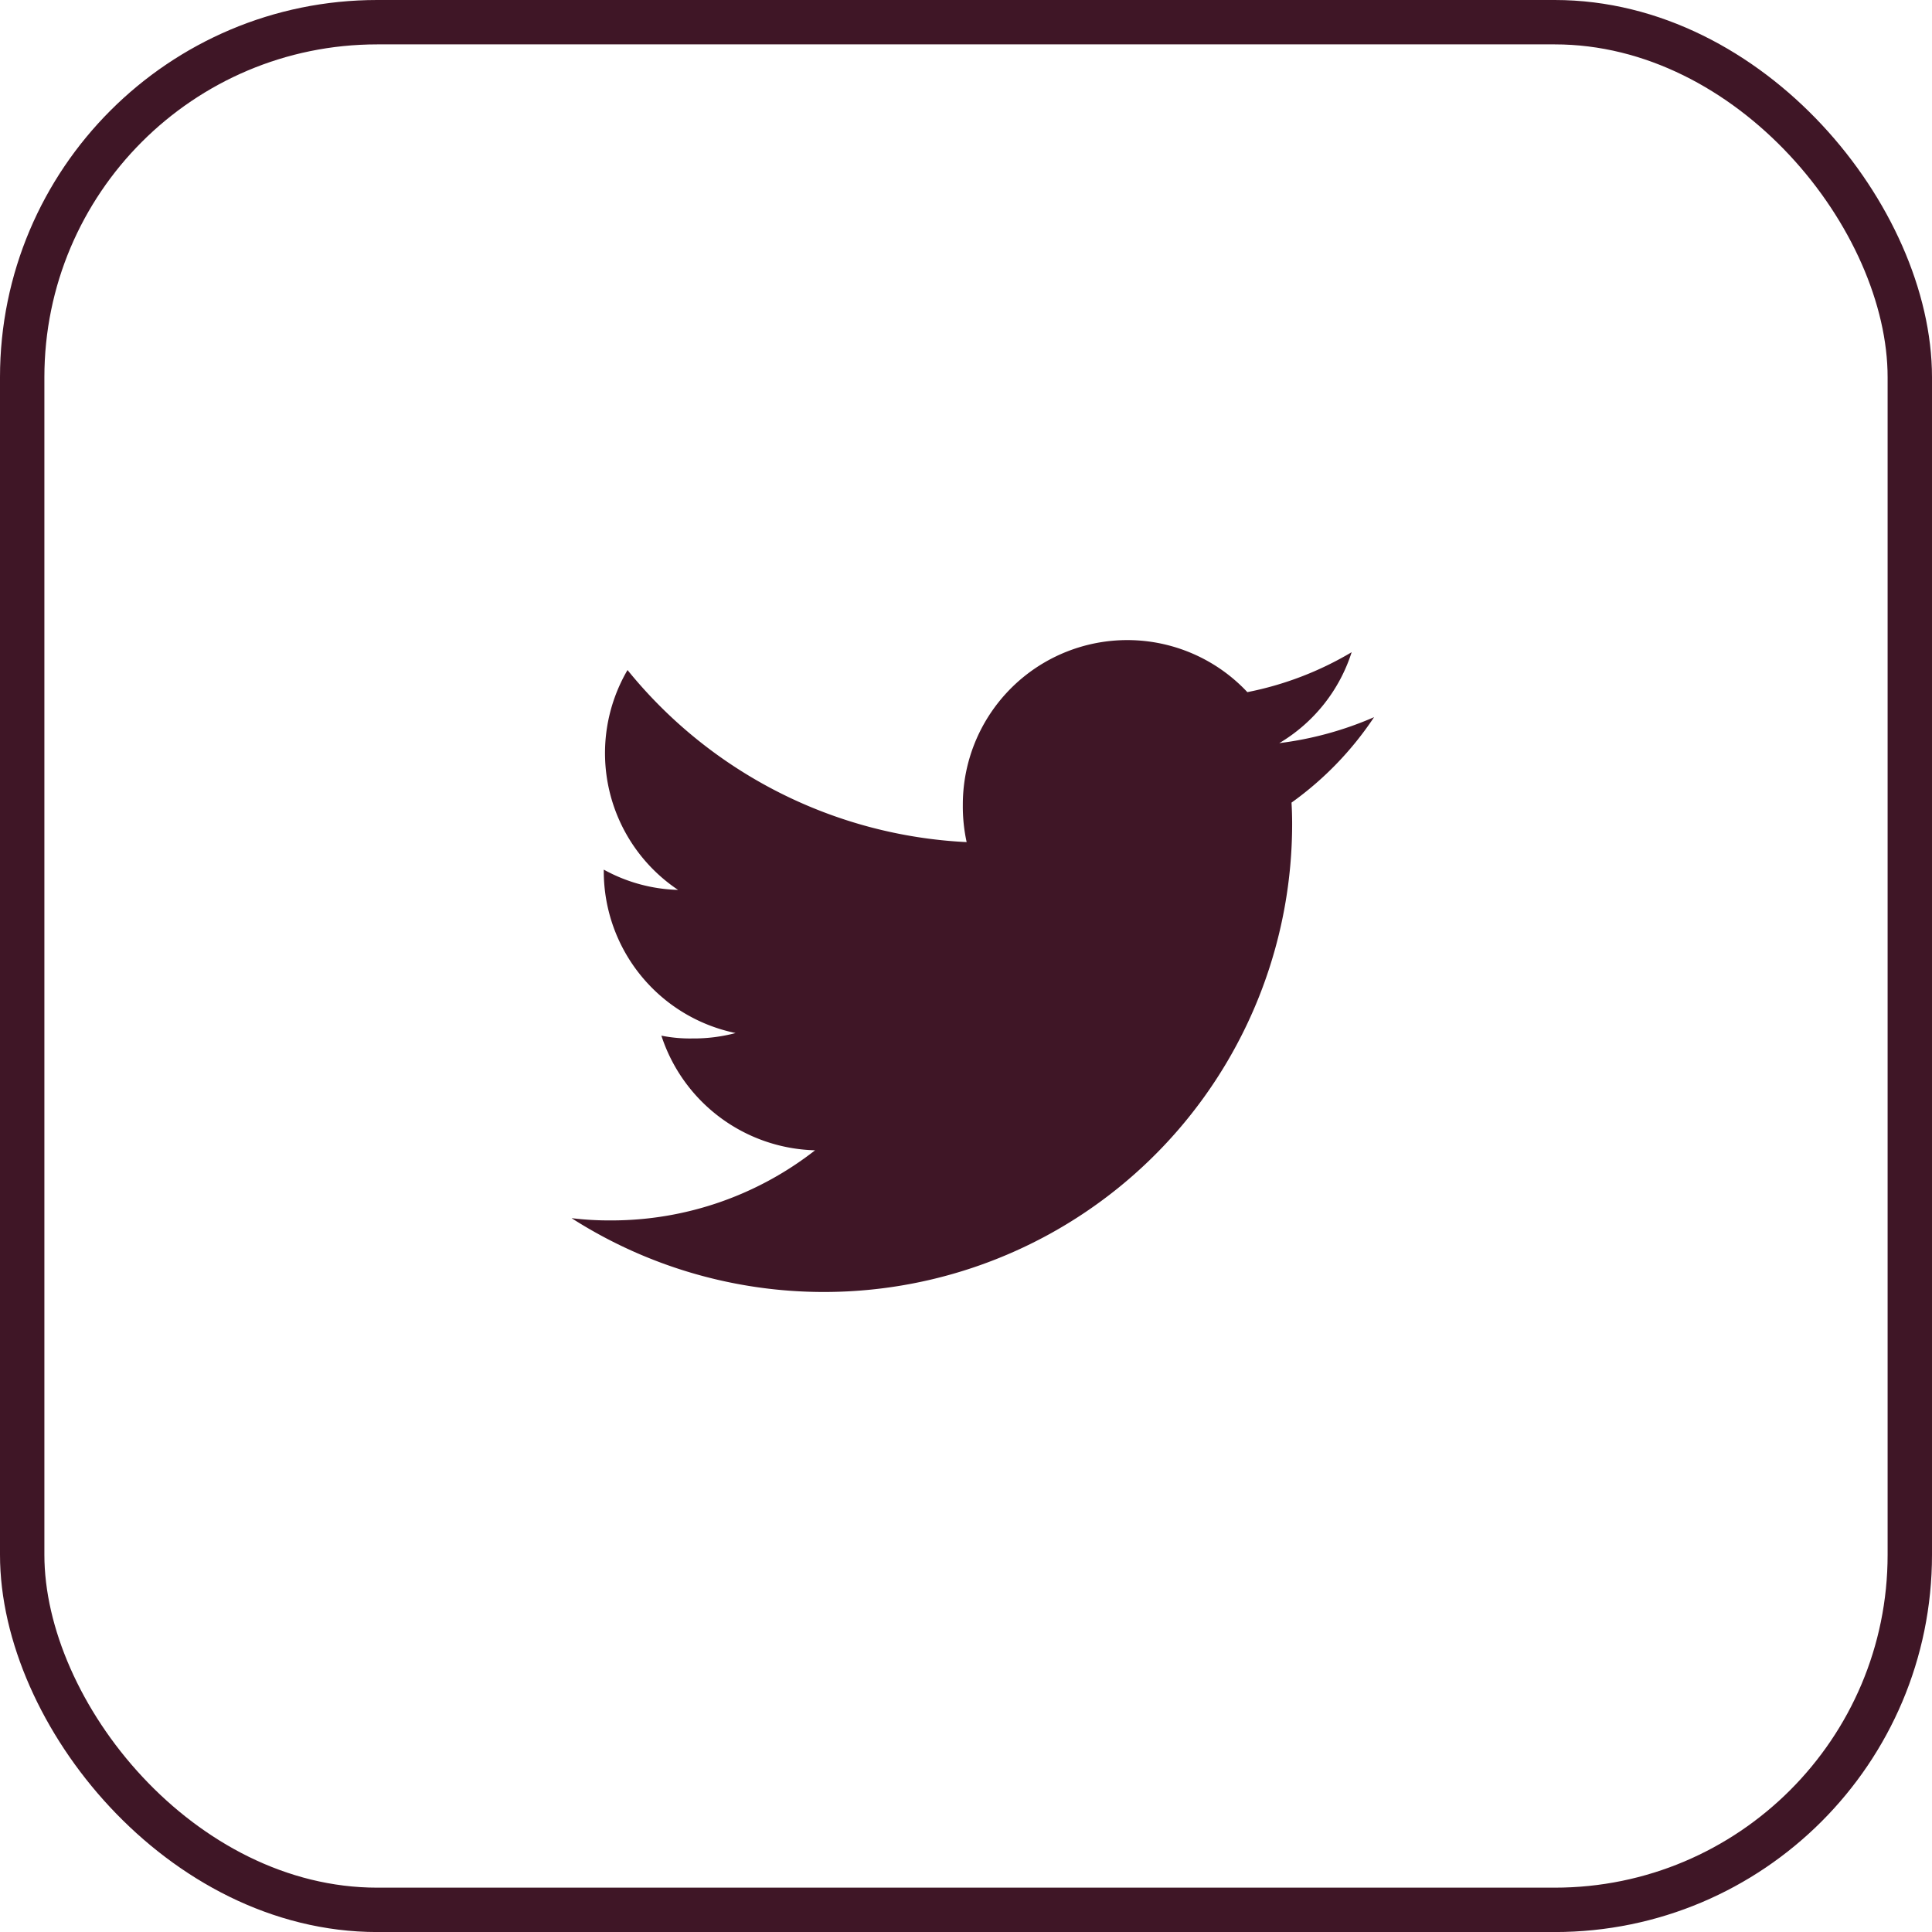 <svg xmlns="http://www.w3.org/2000/svg" xmlns:xlink="http://www.w3.org/1999/xlink" width="43.531" height="43.532" viewBox="0 0 43.531 43.532">
  <defs>
    <clipPath id="clip-path">
      <rect id="Rectangle_343" data-name="Rectangle 343" width="18.081" height="18.081" transform="translate(0)" fill="#3f1626"/>
    </clipPath>
  </defs>
  <g id="Group_2249" data-name="Group 2249" transform="translate(-1563.25 -1896.5)">
    <rect id="Rectangle_1583" data-name="Rectangle 1583" width="42.531" height="42.532" rx="8" transform="translate(1563.75 1897)" fill="none" stroke="#3f1626" stroke-width="1"/>
    <g id="Group_166" data-name="Group 166" transform="translate(1576.129 1909.225)" clip-path="url(#clip-path)">
      <path id="Path_339" data-name="Path 339" d="M203.081,179.77a7.734,7.734,0,0,1-2.136.585,3.685,3.685,0,0,0,1.631-2.049,7.384,7.384,0,0,1-2.35.9,3.706,3.706,0,0,0-6.411,2.535,3.776,3.776,0,0,0,.086.844,10.492,10.492,0,0,1-7.641-3.877,3.708,3.708,0,0,0,1.139,4.954,3.668,3.668,0,0,1-1.674-.457v.041a3.723,3.723,0,0,0,2.97,3.641,3.677,3.677,0,0,1-.972.122,3.271,3.271,0,0,1-.7-.063,3.743,3.743,0,0,0,3.463,2.583,7.449,7.449,0,0,1-4.6,1.58,6.982,6.982,0,0,1-.887-.051,10.55,10.55,0,0,0,16.236-8.884c0-.165-.005-.322-.014-.479A7.407,7.407,0,0,0,203.081,179.77Z" transform="translate(-185 -176.336)" fill="#3f1626"/>
    </g>
  </g>
</svg>
